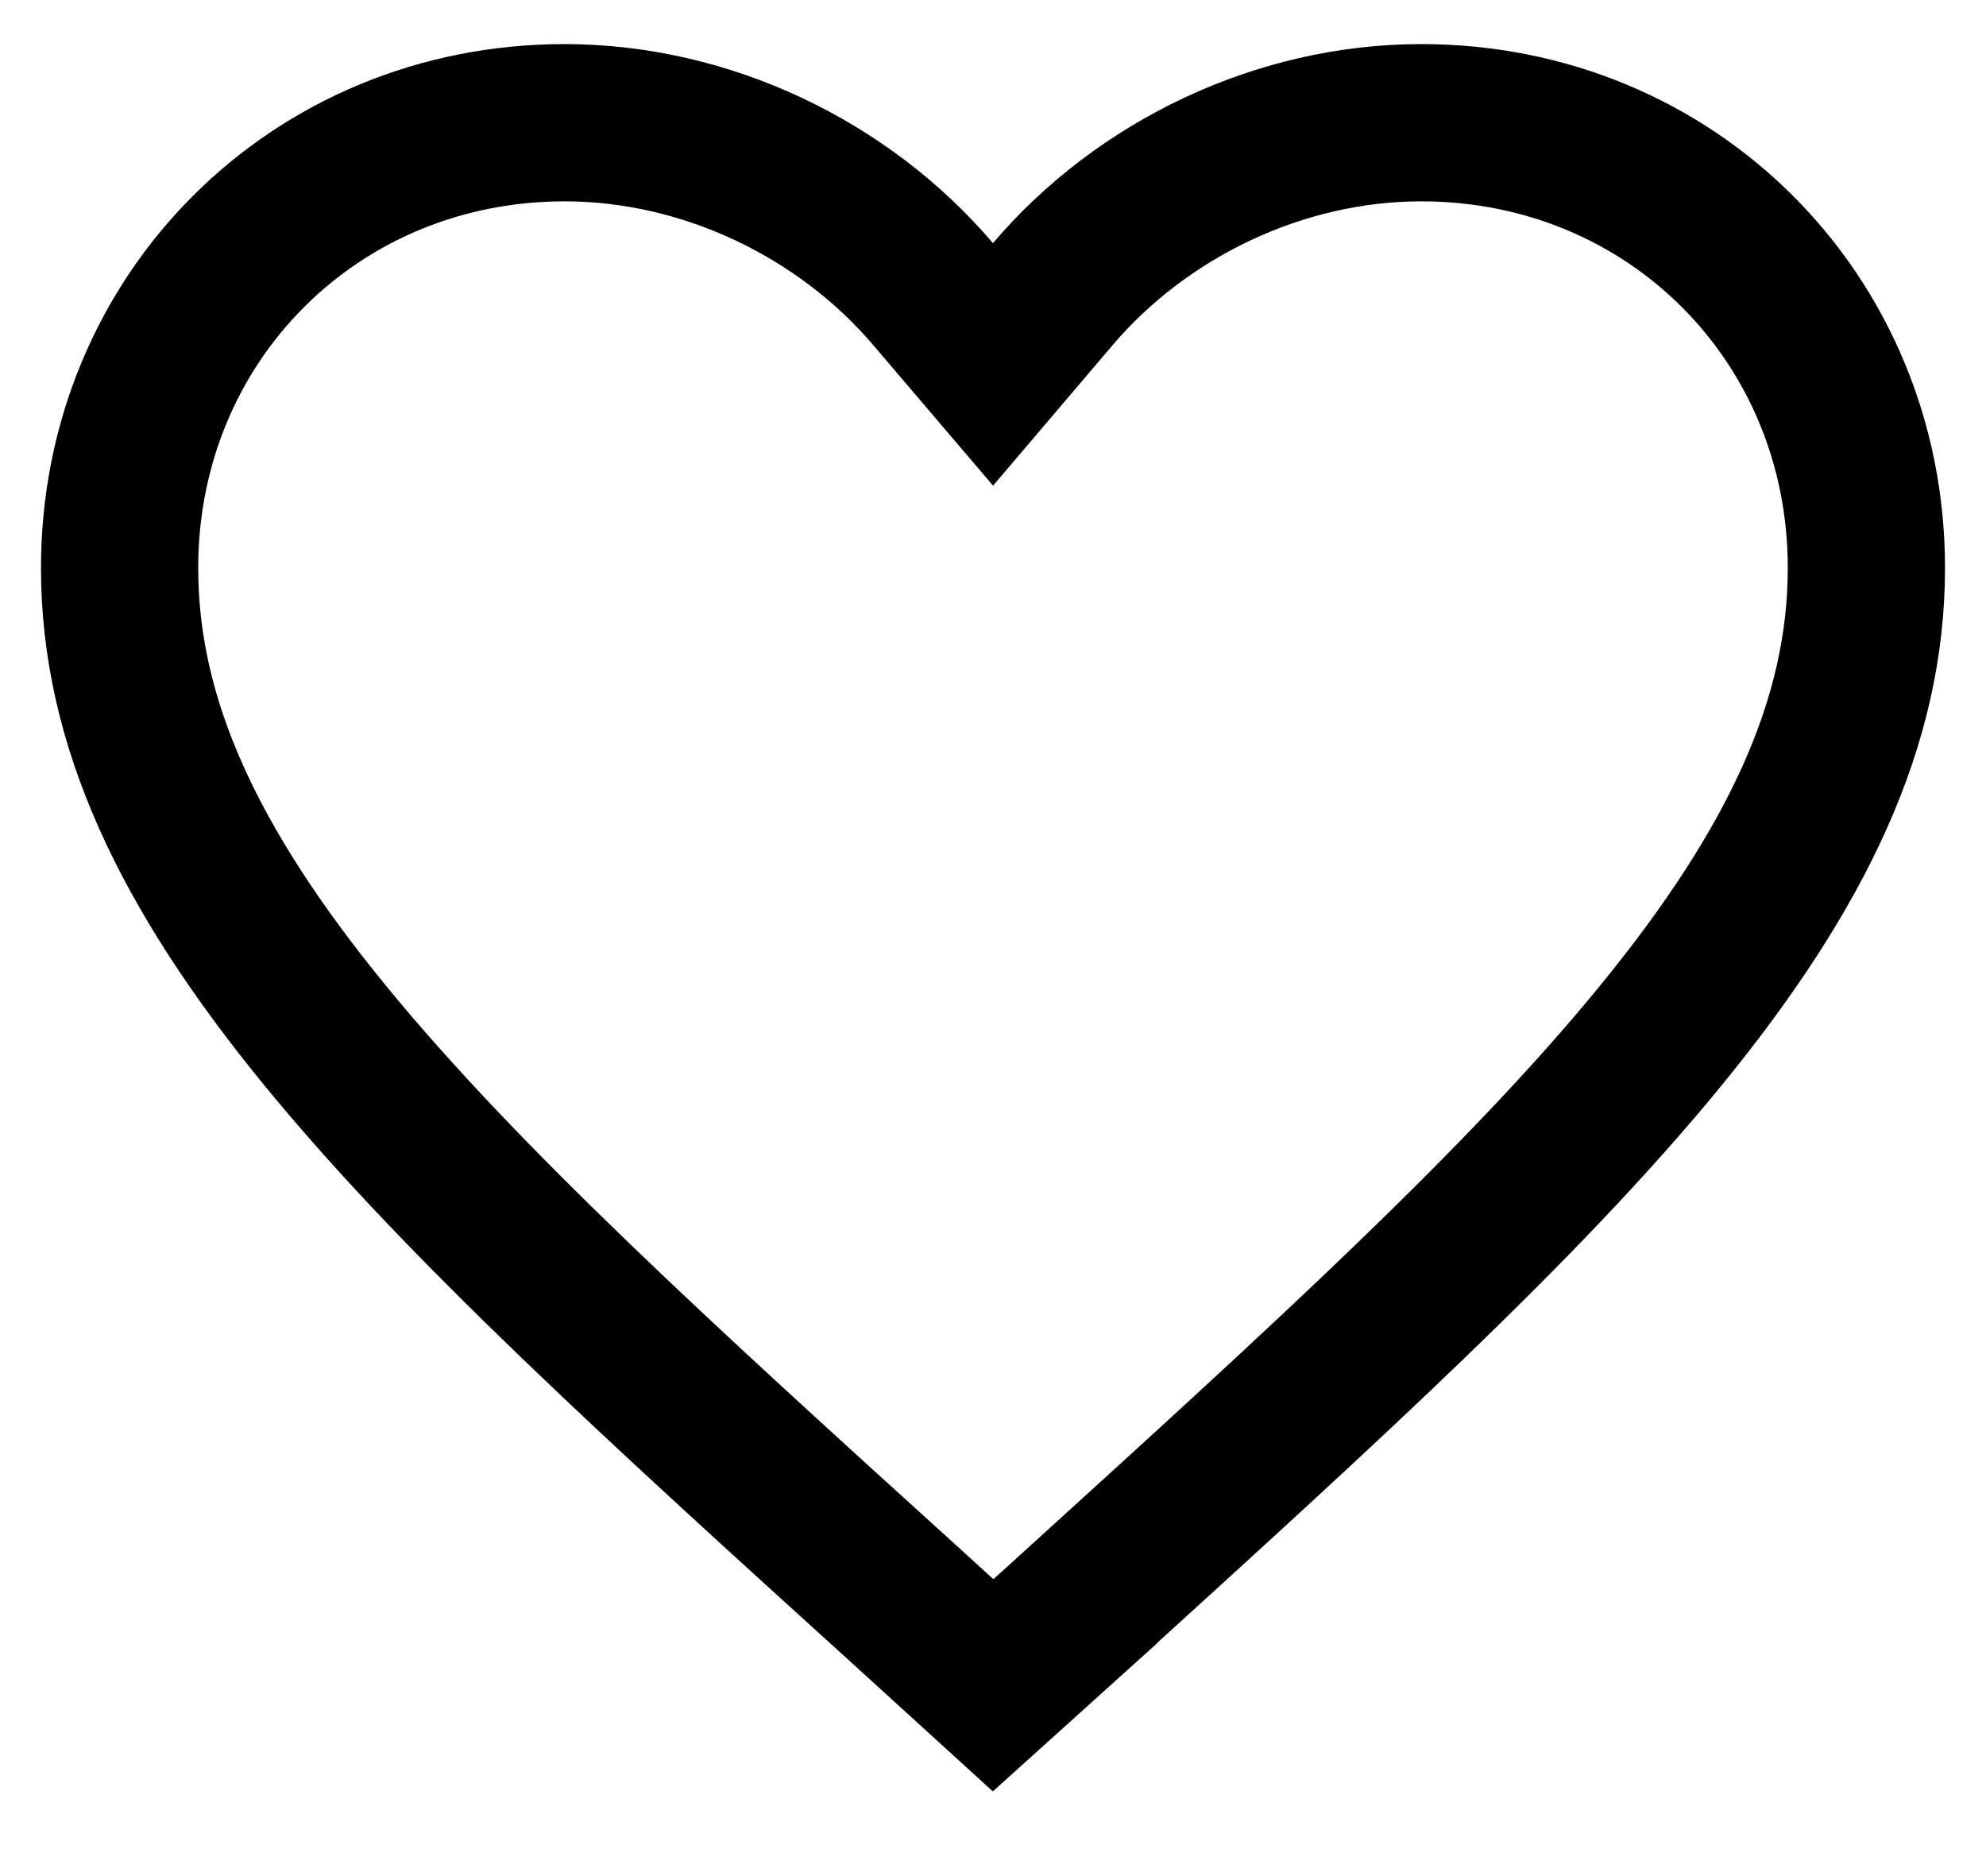 <svg width="18" height="17" viewBox="0 0 18 17" fill="none" xmlns="http://www.w3.org/2000/svg">
<path d="M8.228 14.567L8.227 14.566C5.991 12.539 4.193 10.906 2.945 9.381C1.705 7.865 1.084 6.542 1.084 5.146C1.084 2.881 2.853 1.112 5.117 1.112C6.402 1.112 7.647 1.714 8.457 2.665L9 3.302L9.542 2.665C10.352 1.714 11.597 1.112 12.882 1.112C15.146 1.112 16.916 2.881 16.916 5.146C16.916 6.542 16.294 7.865 15.054 9.382C13.806 10.909 12.008 12.543 9.772 14.575C9.772 14.575 9.772 14.575 9.772 14.576L9.001 15.271L8.228 14.567Z" stroke="#4C9AFF" style="stroke:#4C9AFF;stroke:color(display-p3 0.298 0.604 1);stroke-opacity:1;" stroke-width="1.425"/>
</svg>
